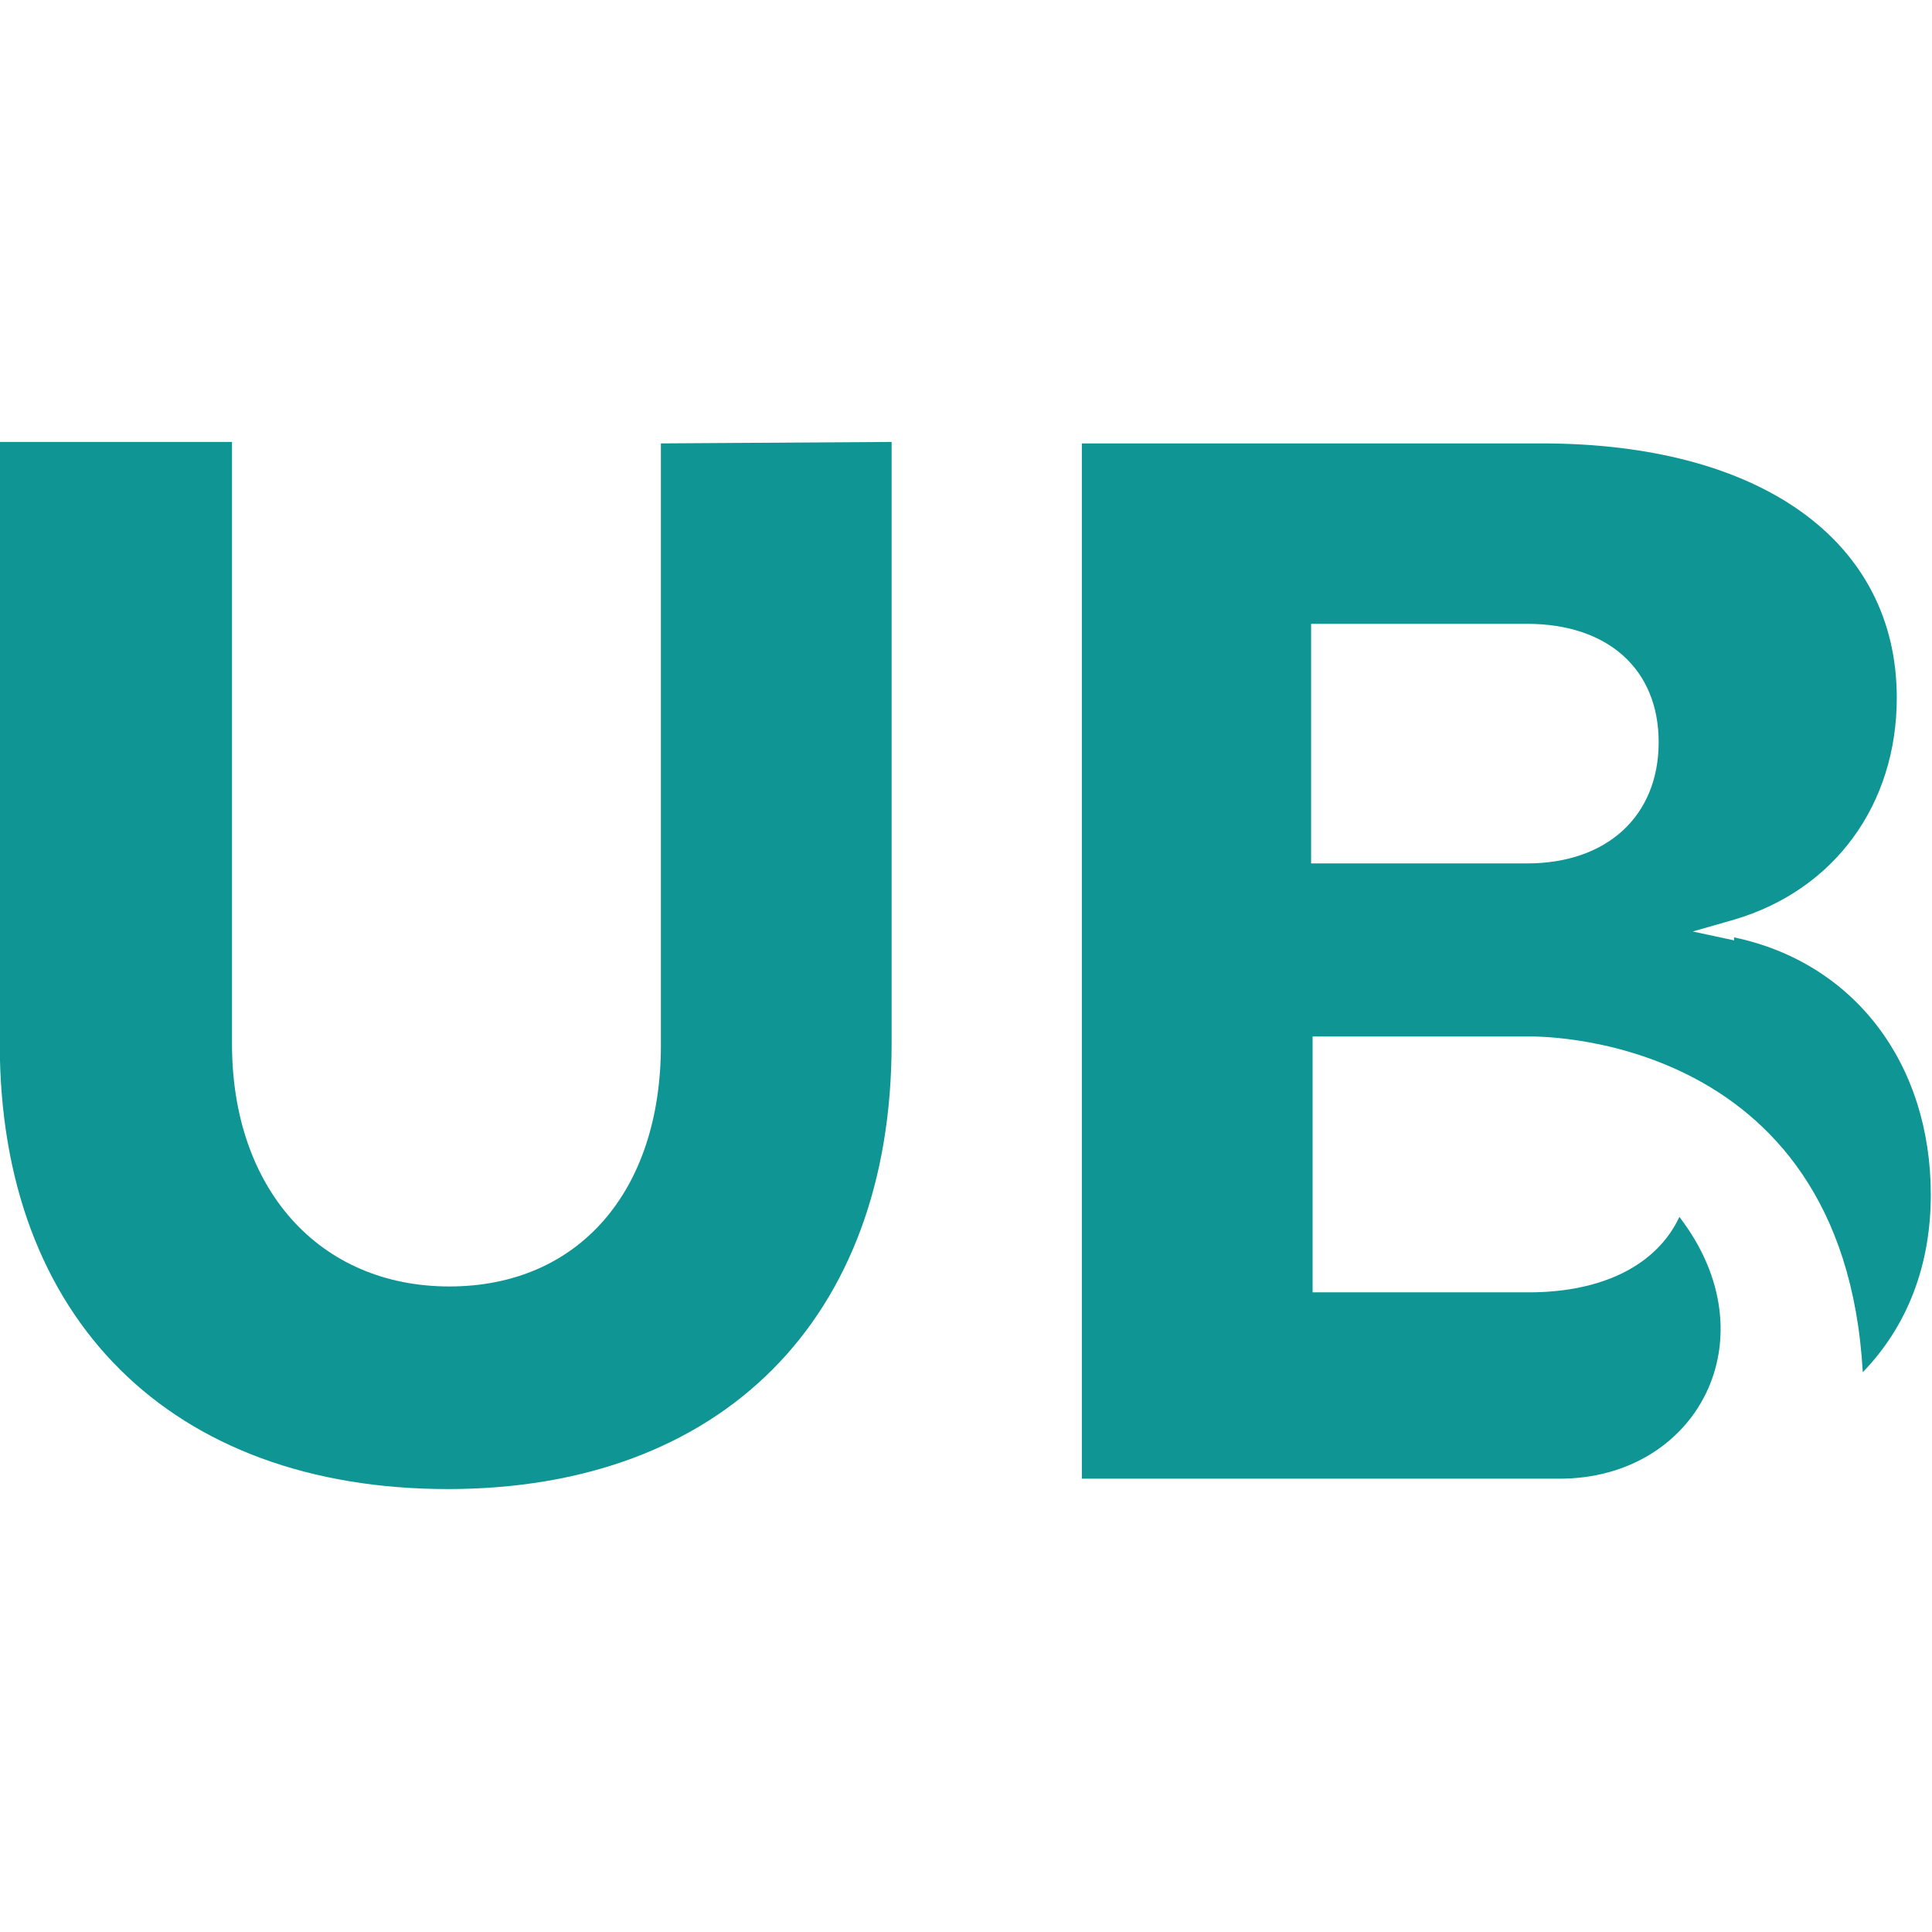 <?xml version="1.0" encoding="utf-8"?>
<svg xmlns="http://www.w3.org/2000/svg" id="svg268225" viewBox="272 144 480 480" height="480px" width="480px" version="1.1" xmlns:bx="https://boxy-svg.com">
  <defs id="defs268229">
    <bx:export>
      <bx:file format="svg" href="#logo-group"/>
    </bx:export>
  </defs>
  <g id="logo-group" style="" transform="matrix(1.701, 0, 0, 1.701, -359.099, -269.322)">
    <image id="container" style="display: none;" x="272" y="144" width="480" height="480" transform="translate(0 0)" href=""/>
    <g id="logo-center" transform="translate(0 0)">
      <image id="icon_container" style="display: none;" x="0" y="0" href=""/>
      <g id="slogan" style="font-style:normal;font-weight:400;font-size:32px;line-height:1;font-family:'Roboto Slab';font-variant-ligatures:none;text-align:center;text-anchor:middle" transform="translate(0 0)"/>
      <g id="title" style="font-style:normal;font-weight:normal;font-size:72px;line-height:1;font-family:'Brandmark Sans 2 Color';font-variant-ligatures:normal;text-align:center;text-anchor:middle" transform="translate(0 0)">
        <g id="path268234" aria-label="U" transform="translate(0 358.48) translate(370.984 -50.944) scale(3) translate(-465.131 50.472)">
          <path class="c1" d="M121.71,74.51v29.307c0,13.394-8.28,21.674-21.602,21.674 c-13.465,0-21.818-8.28-21.818-21.674V74.51H89.596v29.307c0,7.057,4.248,11.81,10.585,11.81 c6.264,0,10.297-4.608,10.297-11.737V74.582L121.71,74.51z" transform="translate(386.841 -124.982)" stroke-width="0" stroke-linejoin="miter" stroke-miterlimit="2" fill="#0e9594" stroke="#0e9594"/>
        </g>
        <g id="path268236" aria-label="^B" transform="translate(0 358.48) translate(529.032 -50.728) scale(3) translate(-517.813 50.4)">
          <path class="c1" d="M111.089,98.848c5.833,1.225,9.577,6.121,9.577,12.529 c0,3.456-1.152,6.409-3.312,8.641c-0.936-16.777-16.273-16.345-16.273-16.345h-10.513v12.457h10.513 c3.673,0,6.265-1.368,7.345-3.673c4.536,5.904,0.864,12.745-5.832,12.745H79.334v-50.404h22.395 c10.656,0,17.281,4.752,17.281,12.385c0,5.185-3.024,9.361-7.921,10.801l-2.016,0.577l2.016,0.432 V98.848z M107.417,89.343c0-3.528-2.448-5.761-6.409-5.761h-10.513v11.665h10.513 C104.896,95.248,107.417,92.943,107.417,89.343z" transform="translate(438.479 -125.198)" stroke-width="0" stroke-linejoin="miter" stroke-miterlimit="2" fill="#0e9594" stroke="#0e9594"/>
        </g>
      </g>
      <image id="icon" style="display: none;" x="0" y="0" href=""/>
    </g>
  </g>
</svg>